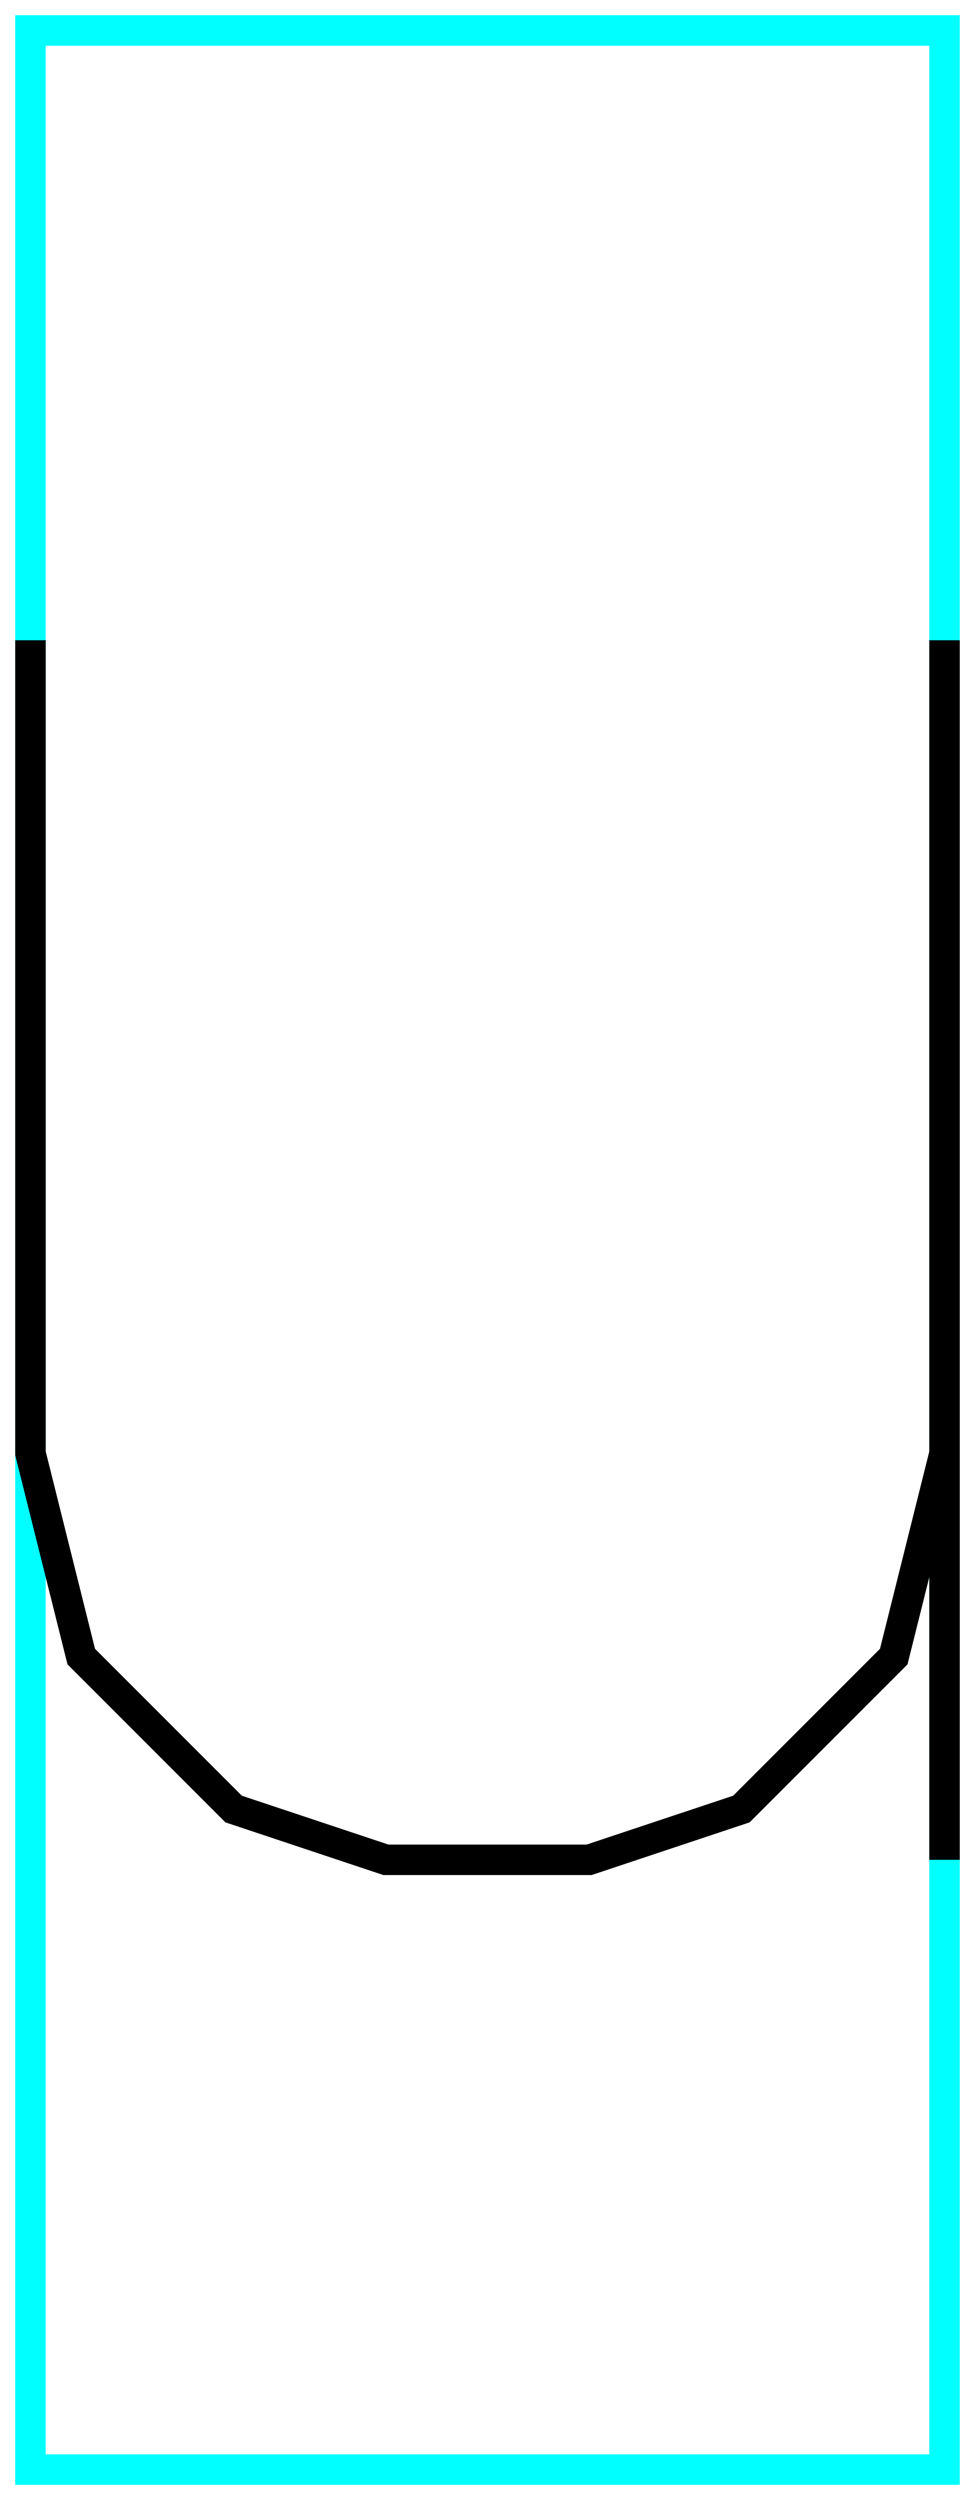 <?xml version="1.0" encoding="utf-8" ?>
<svg baseProfile="tiny" height="164" version="1.2" width="64" xmlns="http://www.w3.org/2000/svg" xmlns:ev="http://www.w3.org/2001/xml-events" xmlns:xlink="http://www.w3.org/1999/xlink">
  <defs/>
  <path d="M2,2 L62,2 L62,162 L2,162Z" fill="none" stroke="cyan" stroke-width="2"/>
  <path d="M2.0,42.0 L2.0,82.0 L2.0,95.333 L5.333,108.667 L15.333,118.667 L25.333,122.0 L38.667,122.0 L48.667,118.667 L58.667,108.667 L62.0,95.333" fill="none" stroke="black" stroke-width="2"/>
  <path d="M62.0,42.0 L62.0,122.0" fill="none" stroke="black" stroke-width="2"/>
</svg>
